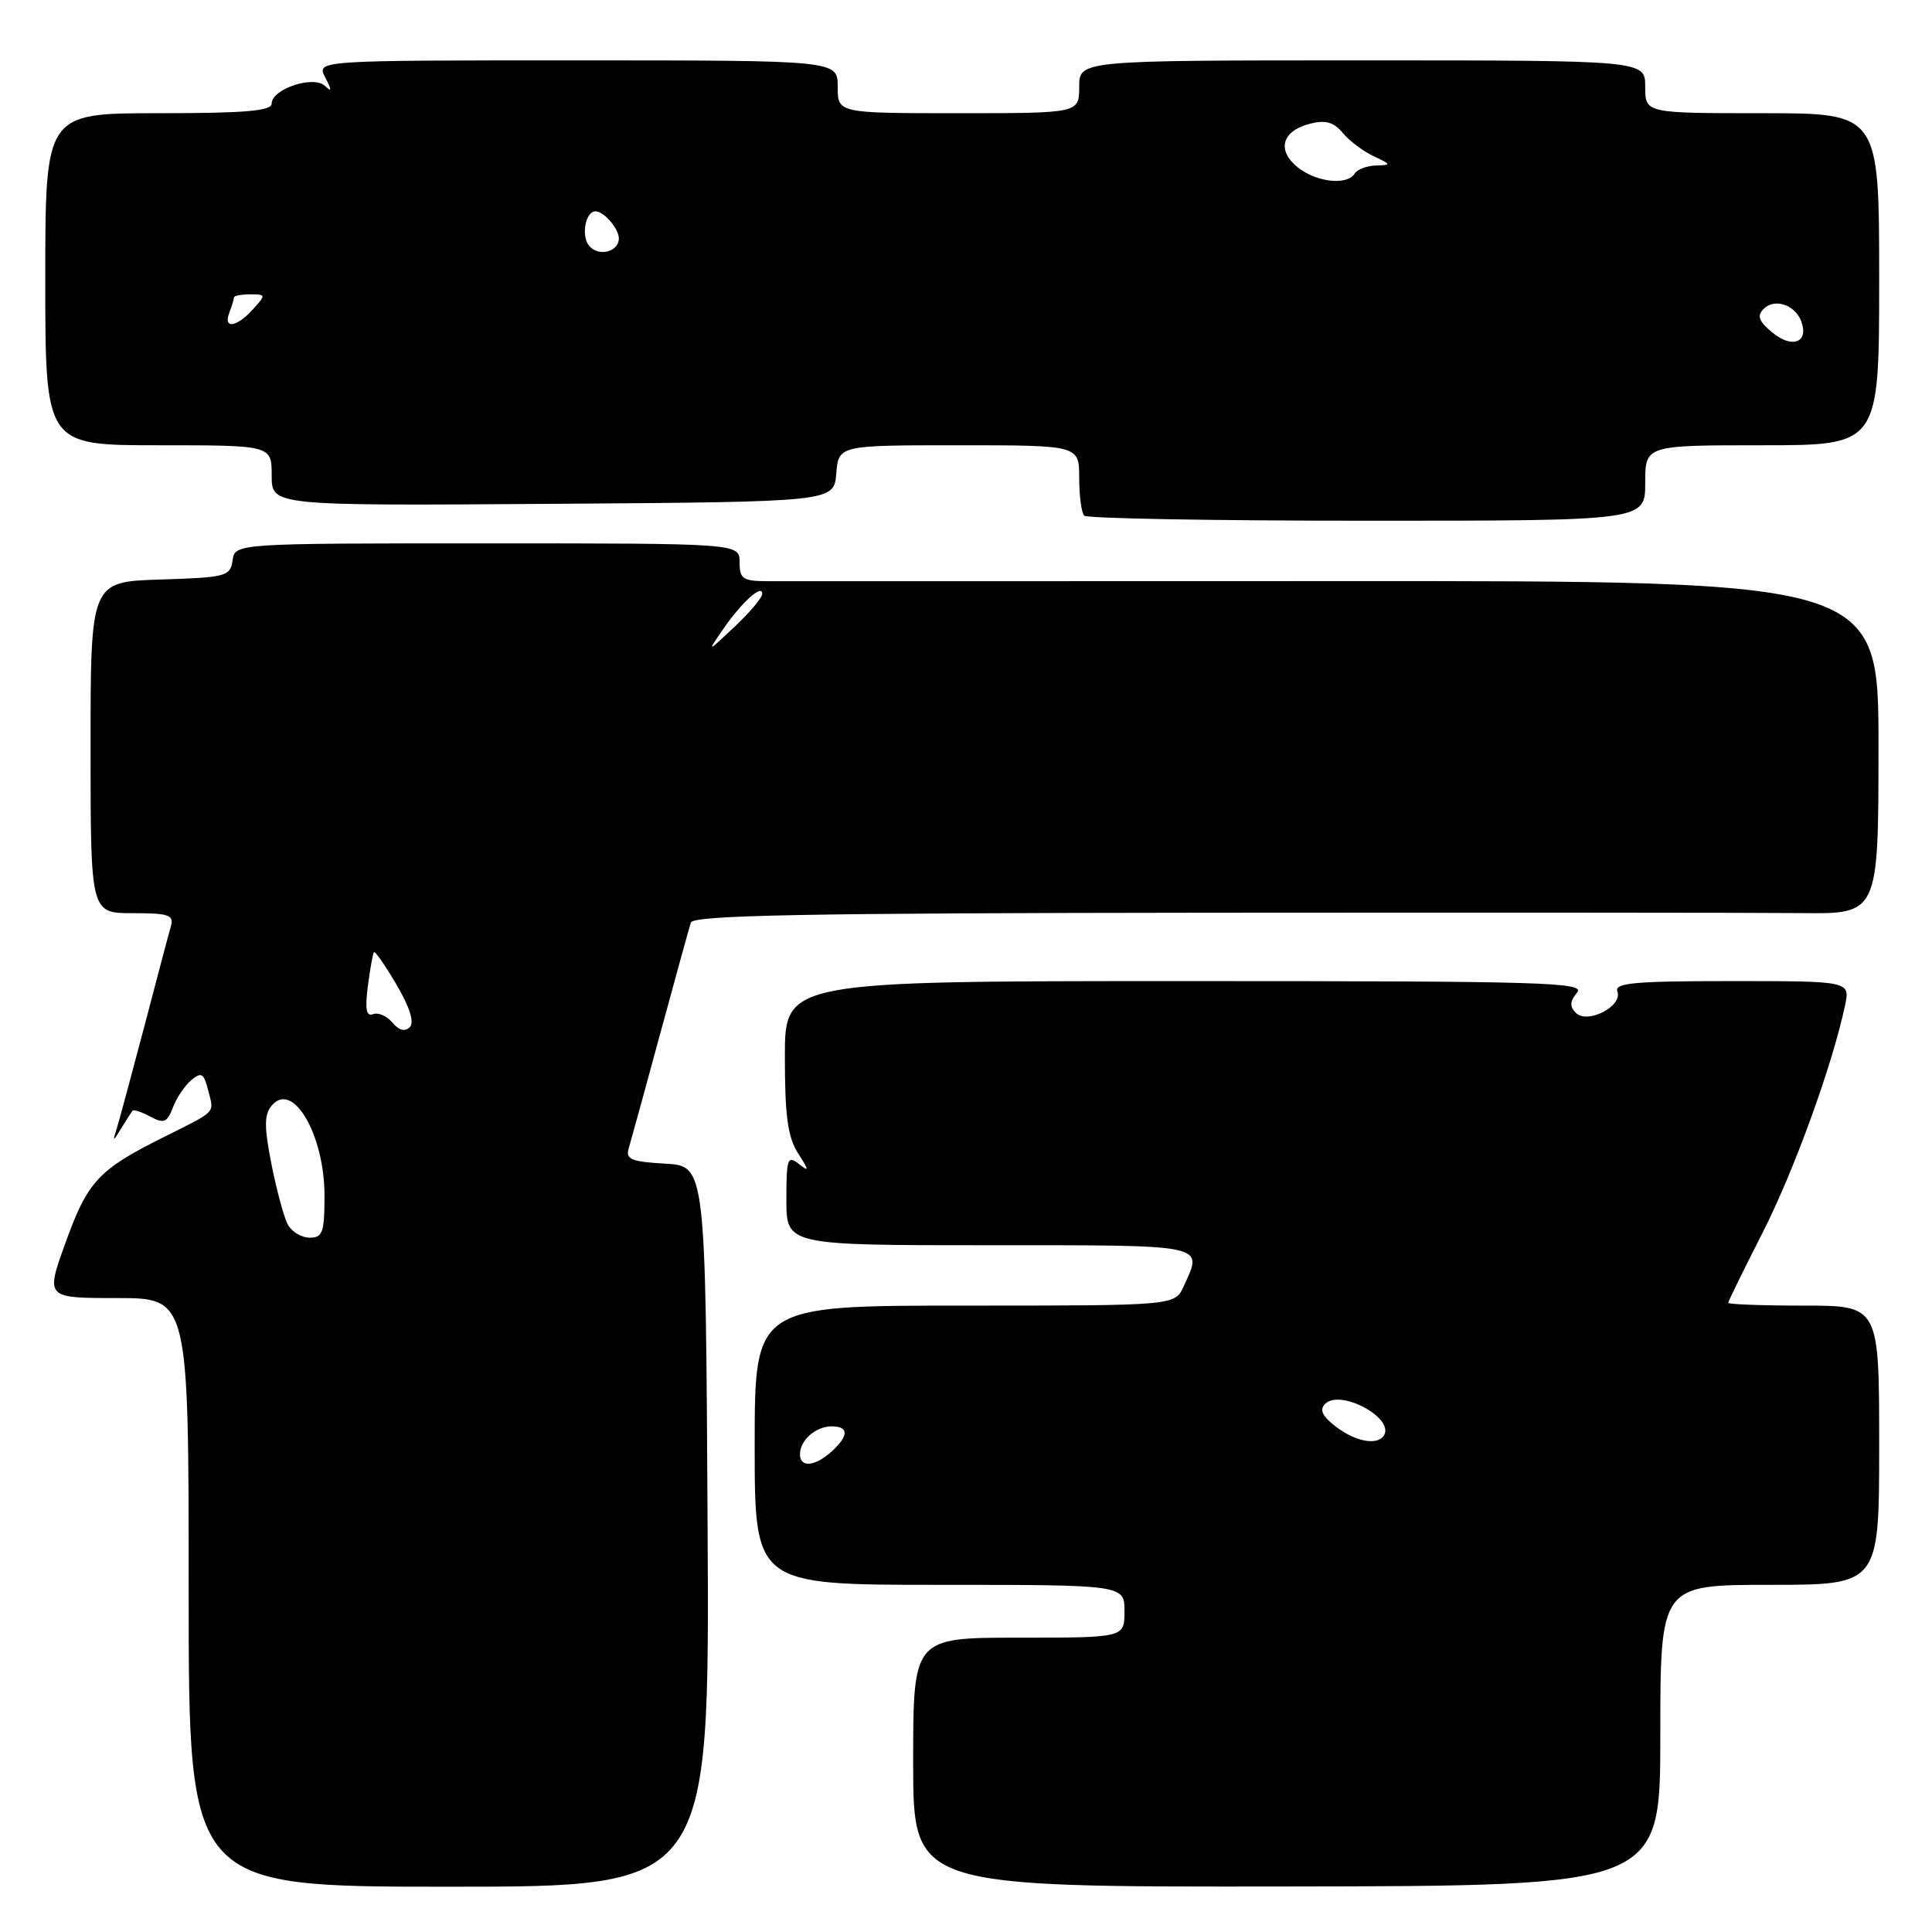 <?xml version="1.0" encoding="UTF-8" standalone="no"?>
<!DOCTYPE svg PUBLIC "-//W3C//DTD SVG 1.1//EN" "http://www.w3.org/Graphics/SVG/1.1/DTD/svg11.dtd" >
<svg xmlns="http://www.w3.org/2000/svg" xmlns:xlink="http://www.w3.org/1999/xlink" version="1.1" viewBox="0 0 256 256">
 <g >
 <path fill="currentColor"
d=" M 93.76 202.25 C 93.50 154.50 93.50 154.50 88.15 154.19 C 83.66 153.94 82.88 153.61 83.30 152.19 C 83.58 151.26 85.46 144.43 87.47 137.00 C 89.49 129.57 91.32 122.94 91.54 122.25 C 91.85 121.27 106.51 120.99 160.22 120.94 C 197.77 120.91 233.09 120.93 238.70 120.99 C 248.90 121.11 248.90 121.11 248.91 99.04 C 248.93 76.97 248.93 76.97 177.22 77.00 C 137.77 77.01 103.81 77.02 101.75 77.01 C 98.42 77.00 98.00 76.72 98.00 74.50 C 98.00 72.00 98.00 72.00 64.57 72.00 C 31.14 72.00 31.14 72.00 30.82 74.25 C 30.52 76.37 29.98 76.52 21.25 76.79 C 12.00 77.08 12.00 77.08 12.00 99.04 C 12.00 121.00 12.00 121.00 17.57 121.00 C 22.39 121.00 23.07 121.23 22.64 122.75 C 22.36 123.71 20.77 129.72 19.10 136.10 C 17.42 142.47 15.78 148.55 15.45 149.60 C 14.90 151.32 14.96 151.32 16.07 149.50 C 16.74 148.40 17.42 147.35 17.56 147.17 C 17.71 146.99 18.77 147.34 19.92 147.96 C 21.72 148.92 22.14 148.75 22.91 146.75 C 23.39 145.47 24.49 143.83 25.35 143.12 C 26.69 142.01 27.01 142.20 27.58 144.46 C 28.37 147.60 28.88 147.07 21.50 150.77 C 13.01 155.02 11.59 156.57 8.65 164.75 C 6.04 172.00 6.04 172.00 15.52 172.00 C 25.00 172.00 25.00 172.00 25.00 211.00 C 25.00 250.00 25.00 250.00 59.51 250.00 C 94.02 250.00 94.02 250.00 93.76 202.25 Z  M 220.00 229.95 C 220.00 210.00 220.00 210.00 234.50 210.00 C 249.00 210.00 249.00 210.00 249.00 191.50 C 249.00 173.00 249.00 173.00 239.00 173.00 C 233.50 173.00 229.00 172.83 229.00 172.63 C 229.00 172.43 231.04 168.27 233.53 163.38 C 237.69 155.23 242.78 141.21 244.47 133.25 C 245.16 130.00 245.16 130.00 229.47 130.00 C 216.58 130.00 213.88 130.24 214.31 131.37 C 215.06 133.31 210.35 135.75 208.82 134.22 C 207.97 133.37 208.01 132.69 208.96 131.54 C 210.12 130.16 204.88 130.00 157.12 130.00 C 104.00 130.00 104.00 130.00 104.00 140.04 C 104.00 147.84 104.38 150.67 105.73 152.79 C 107.24 155.15 107.25 155.33 105.83 154.21 C 104.36 153.05 104.20 153.51 104.20 158.96 C 104.20 165.00 104.20 165.00 131.10 165.00 C 160.29 165.00 159.41 164.81 156.84 170.45 C 155.68 173.00 155.68 173.00 127.84 173.00 C 100.00 173.00 100.00 173.00 100.00 191.50 C 100.00 210.00 100.00 210.00 124.50 210.00 C 149.00 210.00 149.00 210.00 149.00 213.50 C 149.00 217.00 149.00 217.00 135.00 217.00 C 121.00 217.00 121.00 217.00 121.00 233.52 C 121.00 250.04 121.00 250.04 170.50 249.97 C 220.00 249.90 220.00 249.90 220.00 229.95 Z  M 218.00 64.00 C 218.00 59.00 218.00 59.00 233.50 59.00 C 249.00 59.00 249.00 59.00 249.00 37.00 C 249.00 15.00 249.00 15.00 233.50 15.00 C 218.00 15.00 218.00 15.00 218.00 11.50 C 218.00 8.00 218.00 8.00 180.50 8.00 C 143.00 8.00 143.00 8.00 143.00 11.50 C 143.00 15.00 143.00 15.00 127.00 15.00 C 111.00 15.00 111.00 15.00 111.00 11.50 C 111.00 8.00 111.00 8.00 76.46 8.00 C 41.93 8.00 41.93 8.00 43.09 10.25 C 43.99 12.00 43.98 12.25 43.04 11.37 C 41.53 9.95 36.00 11.80 36.00 13.72 C 36.00 14.70 32.53 15.00 21.00 15.00 C 6.00 15.00 6.00 15.00 6.00 37.00 C 6.00 59.00 6.00 59.00 21.00 59.00 C 36.00 59.00 36.00 59.00 36.00 63.01 C 36.00 67.02 36.00 67.02 73.25 66.76 C 110.50 66.50 110.50 66.50 110.81 62.75 C 111.12 59.00 111.12 59.00 127.06 59.00 C 143.00 59.00 143.00 59.00 143.00 63.33 C 143.00 65.72 143.30 67.97 143.67 68.33 C 144.03 68.70 160.91 69.00 181.17 69.00 C 218.00 69.00 218.00 69.00 218.00 64.00 Z  M 38.13 162.25 C 37.62 161.29 36.65 157.69 35.97 154.26 C 34.99 149.27 35.00 147.71 36.00 146.50 C 38.79 143.14 43.00 150.34 43.00 158.45 C 43.00 163.30 42.75 164.00 41.04 164.00 C 39.95 164.00 38.65 163.21 38.13 162.25 Z  M 52.00 135.50 C 51.27 134.62 50.12 134.12 49.44 134.38 C 48.54 134.73 48.35 133.75 48.74 130.68 C 49.04 128.38 49.40 126.35 49.55 126.17 C 49.70 125.99 51.05 127.93 52.55 130.49 C 54.32 133.51 54.93 135.47 54.29 136.11 C 53.66 136.74 52.85 136.53 52.00 135.50 Z  M 95.79 83.41 C 98.24 79.84 101.00 77.33 101.00 78.68 C 101.00 79.19 99.35 81.16 97.33 83.05 C 93.67 86.50 93.67 86.50 95.79 83.41 Z  M 106.00 192.70 C 106.00 190.84 108.09 189.00 110.20 189.00 C 112.50 189.00 112.49 190.25 110.17 192.35 C 107.98 194.33 106.00 194.50 106.00 192.70 Z  M 177.00 189.03 C 175.20 187.65 174.80 186.80 175.59 186.02 C 177.59 184.01 184.80 187.89 183.38 190.20 C 182.53 191.57 179.60 191.04 177.00 189.03 Z  M 234.91 44.11 C 233.05 42.59 232.77 41.87 233.68 40.94 C 235.11 39.48 237.82 40.36 238.66 42.54 C 239.72 45.33 237.53 46.25 234.91 44.11 Z  M 30.39 41.42 C 30.73 40.55 31.00 39.65 31.00 39.42 C 31.00 39.19 31.97 39.00 33.15 39.00 C 35.25 39.00 35.26 39.06 33.50 41.00 C 31.34 43.39 29.54 43.63 30.39 41.42 Z  M 78.06 32.57 C 76.97 31.26 77.58 28.00 78.91 28.00 C 80.02 28.00 82.00 30.30 82.00 31.59 C 82.00 33.39 79.30 34.06 78.06 32.57 Z  M 171.94 22.16 C 169.13 19.88 169.87 17.32 173.63 16.38 C 175.64 15.87 176.74 16.19 177.92 17.61 C 178.79 18.66 180.62 20.04 182.00 20.69 C 184.39 21.81 184.40 21.87 182.31 21.93 C 181.10 21.97 179.84 22.45 179.50 23.00 C 178.51 24.61 174.41 24.15 171.94 22.16 Z "/>
</g>
</svg>